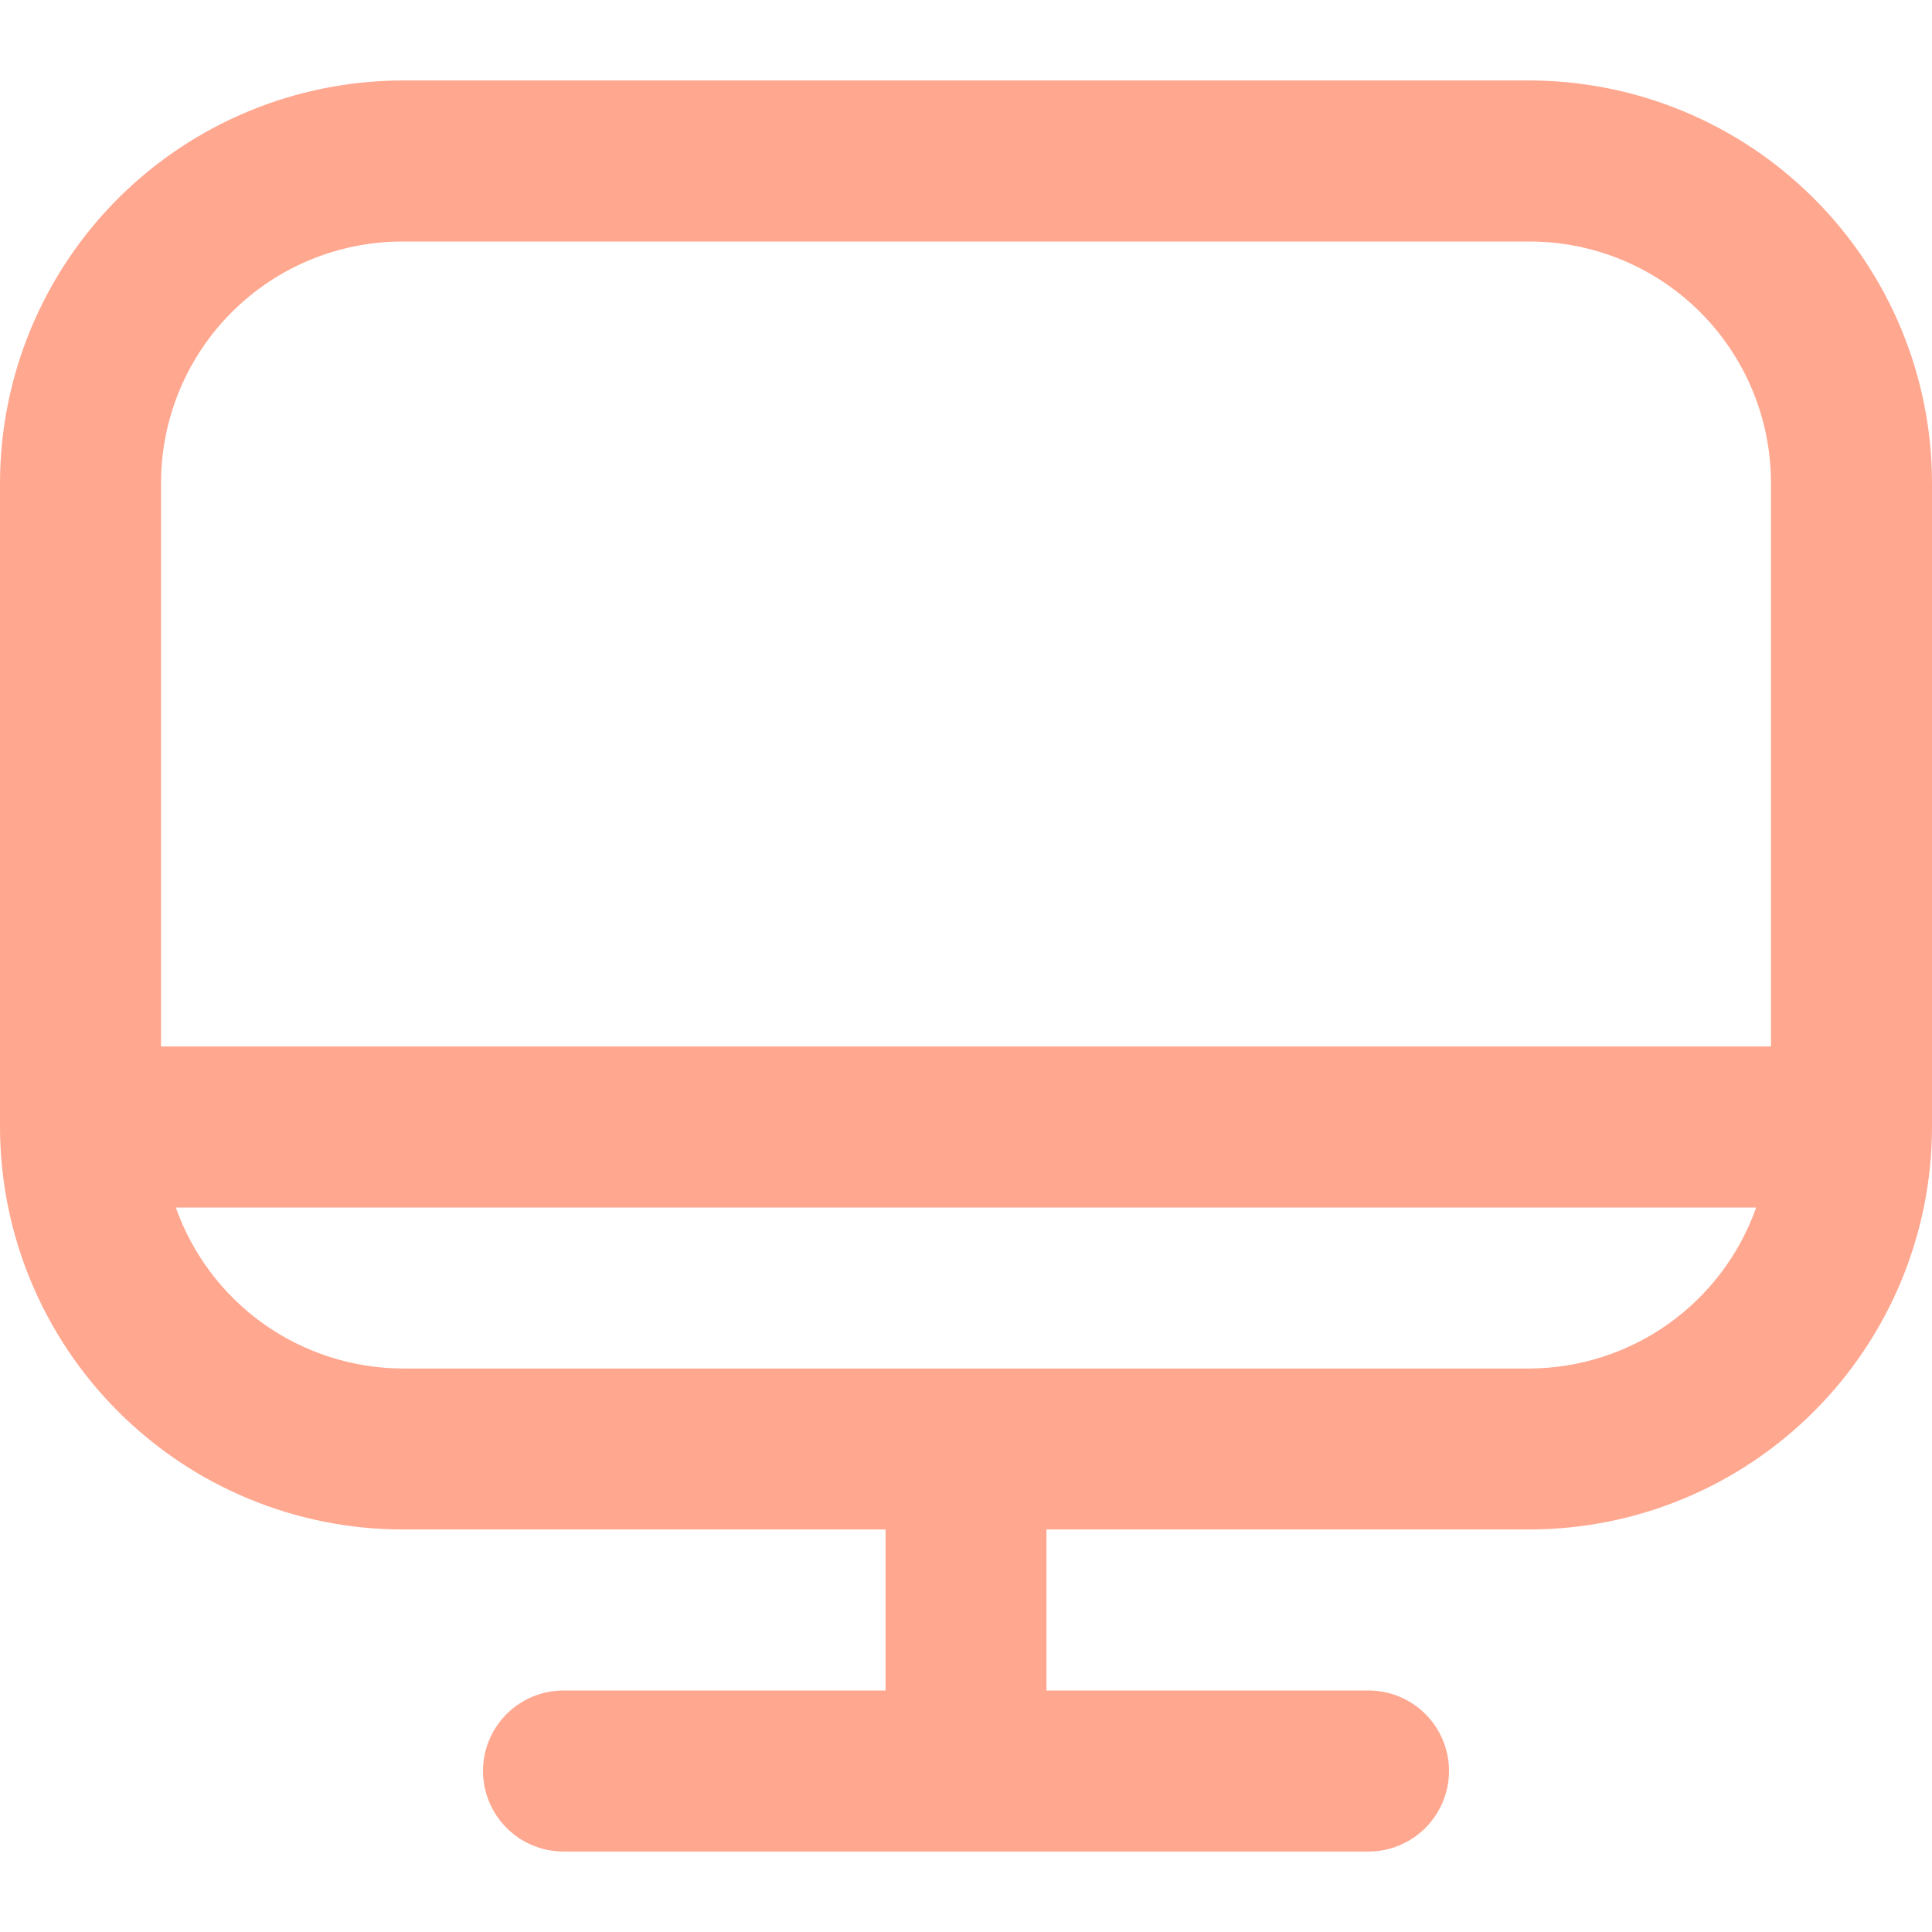 <svg width="20" height="20" viewBox="0 0 20 20" fill="none" xmlns="http://www.w3.org/2000/svg">
<g clip-path="url(#clip0_105_1509)">
<path d="M15.833 0.833H4.167C3.062 0.835 2.003 1.274 1.222 2.055C0.441 2.836 0.001 3.895 0 5L0 11.667C0.001 12.771 0.441 13.83 1.222 14.611C2.003 15.393 3.062 15.832 4.167 15.833H9.167V17.5H5.833C5.612 17.5 5.4 17.588 5.244 17.744C5.088 17.9 5 18.112 5 18.333C5 18.554 5.088 18.766 5.244 18.922C5.4 19.079 5.612 19.167 5.833 19.167H14.167C14.388 19.167 14.6 19.079 14.756 18.922C14.912 18.766 15 18.554 15 18.333C15 18.112 14.912 17.9 14.756 17.744C14.6 17.588 14.388 17.5 14.167 17.5H10.833V15.833H15.833C16.938 15.832 17.997 15.393 18.778 14.611C19.559 13.83 19.999 12.771 20 11.667V5C19.999 3.895 19.559 2.836 18.778 2.055C17.997 1.274 16.938 0.835 15.833 0.833ZM4.167 2.5H15.833C16.496 2.5 17.132 2.763 17.601 3.232C18.07 3.701 18.333 4.337 18.333 5V10.833H1.667V5C1.667 4.337 1.93 3.701 2.399 3.232C2.868 2.763 3.504 2.5 4.167 2.5ZM15.833 14.167H4.167C3.651 14.164 3.149 14.003 2.729 13.705C2.309 13.406 1.992 12.986 1.82 12.5H18.18C18.008 12.986 17.691 13.406 17.271 13.705C16.851 14.003 16.349 14.164 15.833 14.167Z" fill="#FFA78F"/>
</g>
<defs>
<clipPath id="clip0_105_1509">
<rect width="20" height="20" fill="white"/>
</clipPath>
</defs>
</svg>
